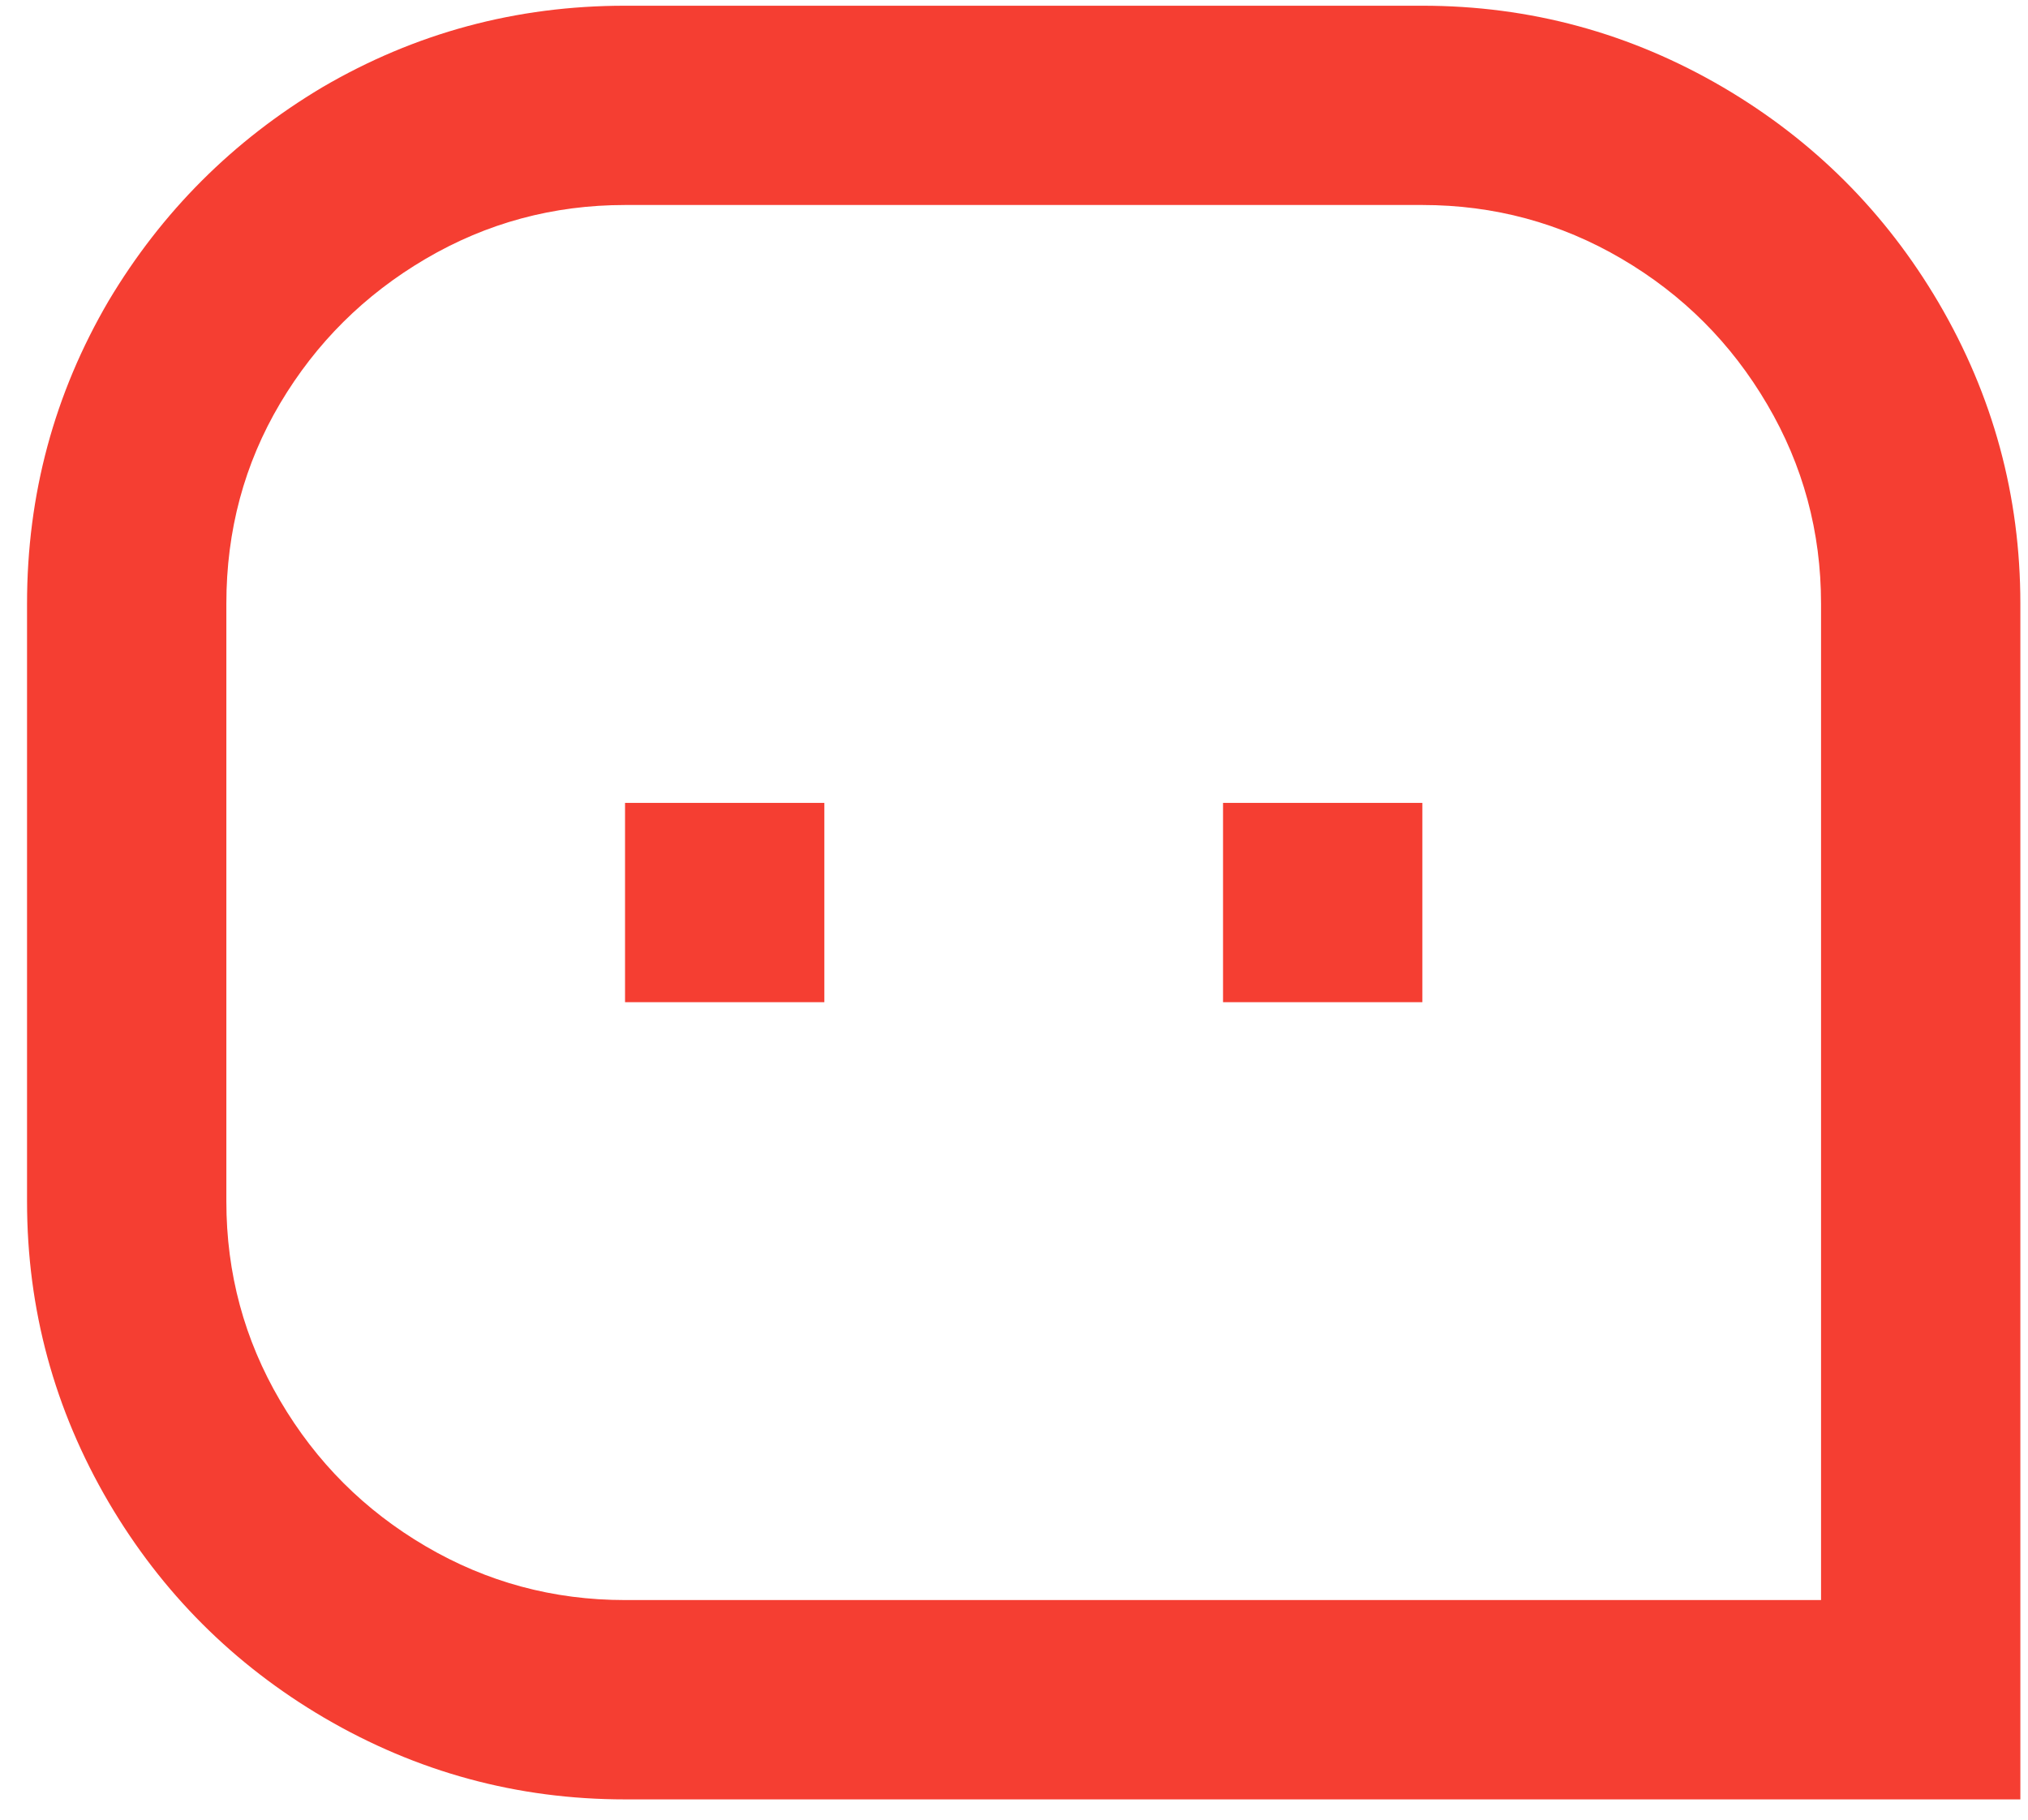 <svg width="39" height="35" viewBox="0 0 39 35" fill="none" xmlns="http://www.w3.org/2000/svg">
<path d="M0.52 11.61C0.52 9.514 1.043 7.572 2.091 5.783C3.113 4.071 4.481 2.704 6.193 1.682C7.982 0.634 9.924 0.11 12.02 0.11H27.353C29.423 0.11 31.352 0.634 33.141 1.682C34.879 2.704 36.259 4.084 37.281 5.822C38.329 7.61 38.853 9.54 38.853 11.61V34.61H12.02C9.95 34.61 8.02 34.086 6.231 33.038C4.493 32.016 3.113 30.636 2.091 28.898C1.043 27.109 0.52 25.18 0.52 23.11V11.61ZM35.02 30.776V11.61C35.02 10.23 34.675 8.952 33.984 7.777C33.294 6.601 32.362 5.668 31.186 4.978C30.011 4.288 28.733 3.943 27.353 3.943H12.02C10.639 3.943 9.362 4.288 8.186 4.978C7.011 5.668 6.078 6.595 5.388 7.757C4.698 8.92 4.353 10.204 4.353 11.61V23.11C4.353 24.49 4.698 25.768 5.388 26.943C6.078 28.119 7.011 29.052 8.186 29.741C9.362 30.431 10.639 30.776 12.02 30.776H35.02ZM23.52 15.443H27.353V19.276H23.52V15.443ZM12.02 15.443H15.853V19.276H12.02V15.443Z" fill="#F53E32"/>
</svg>
